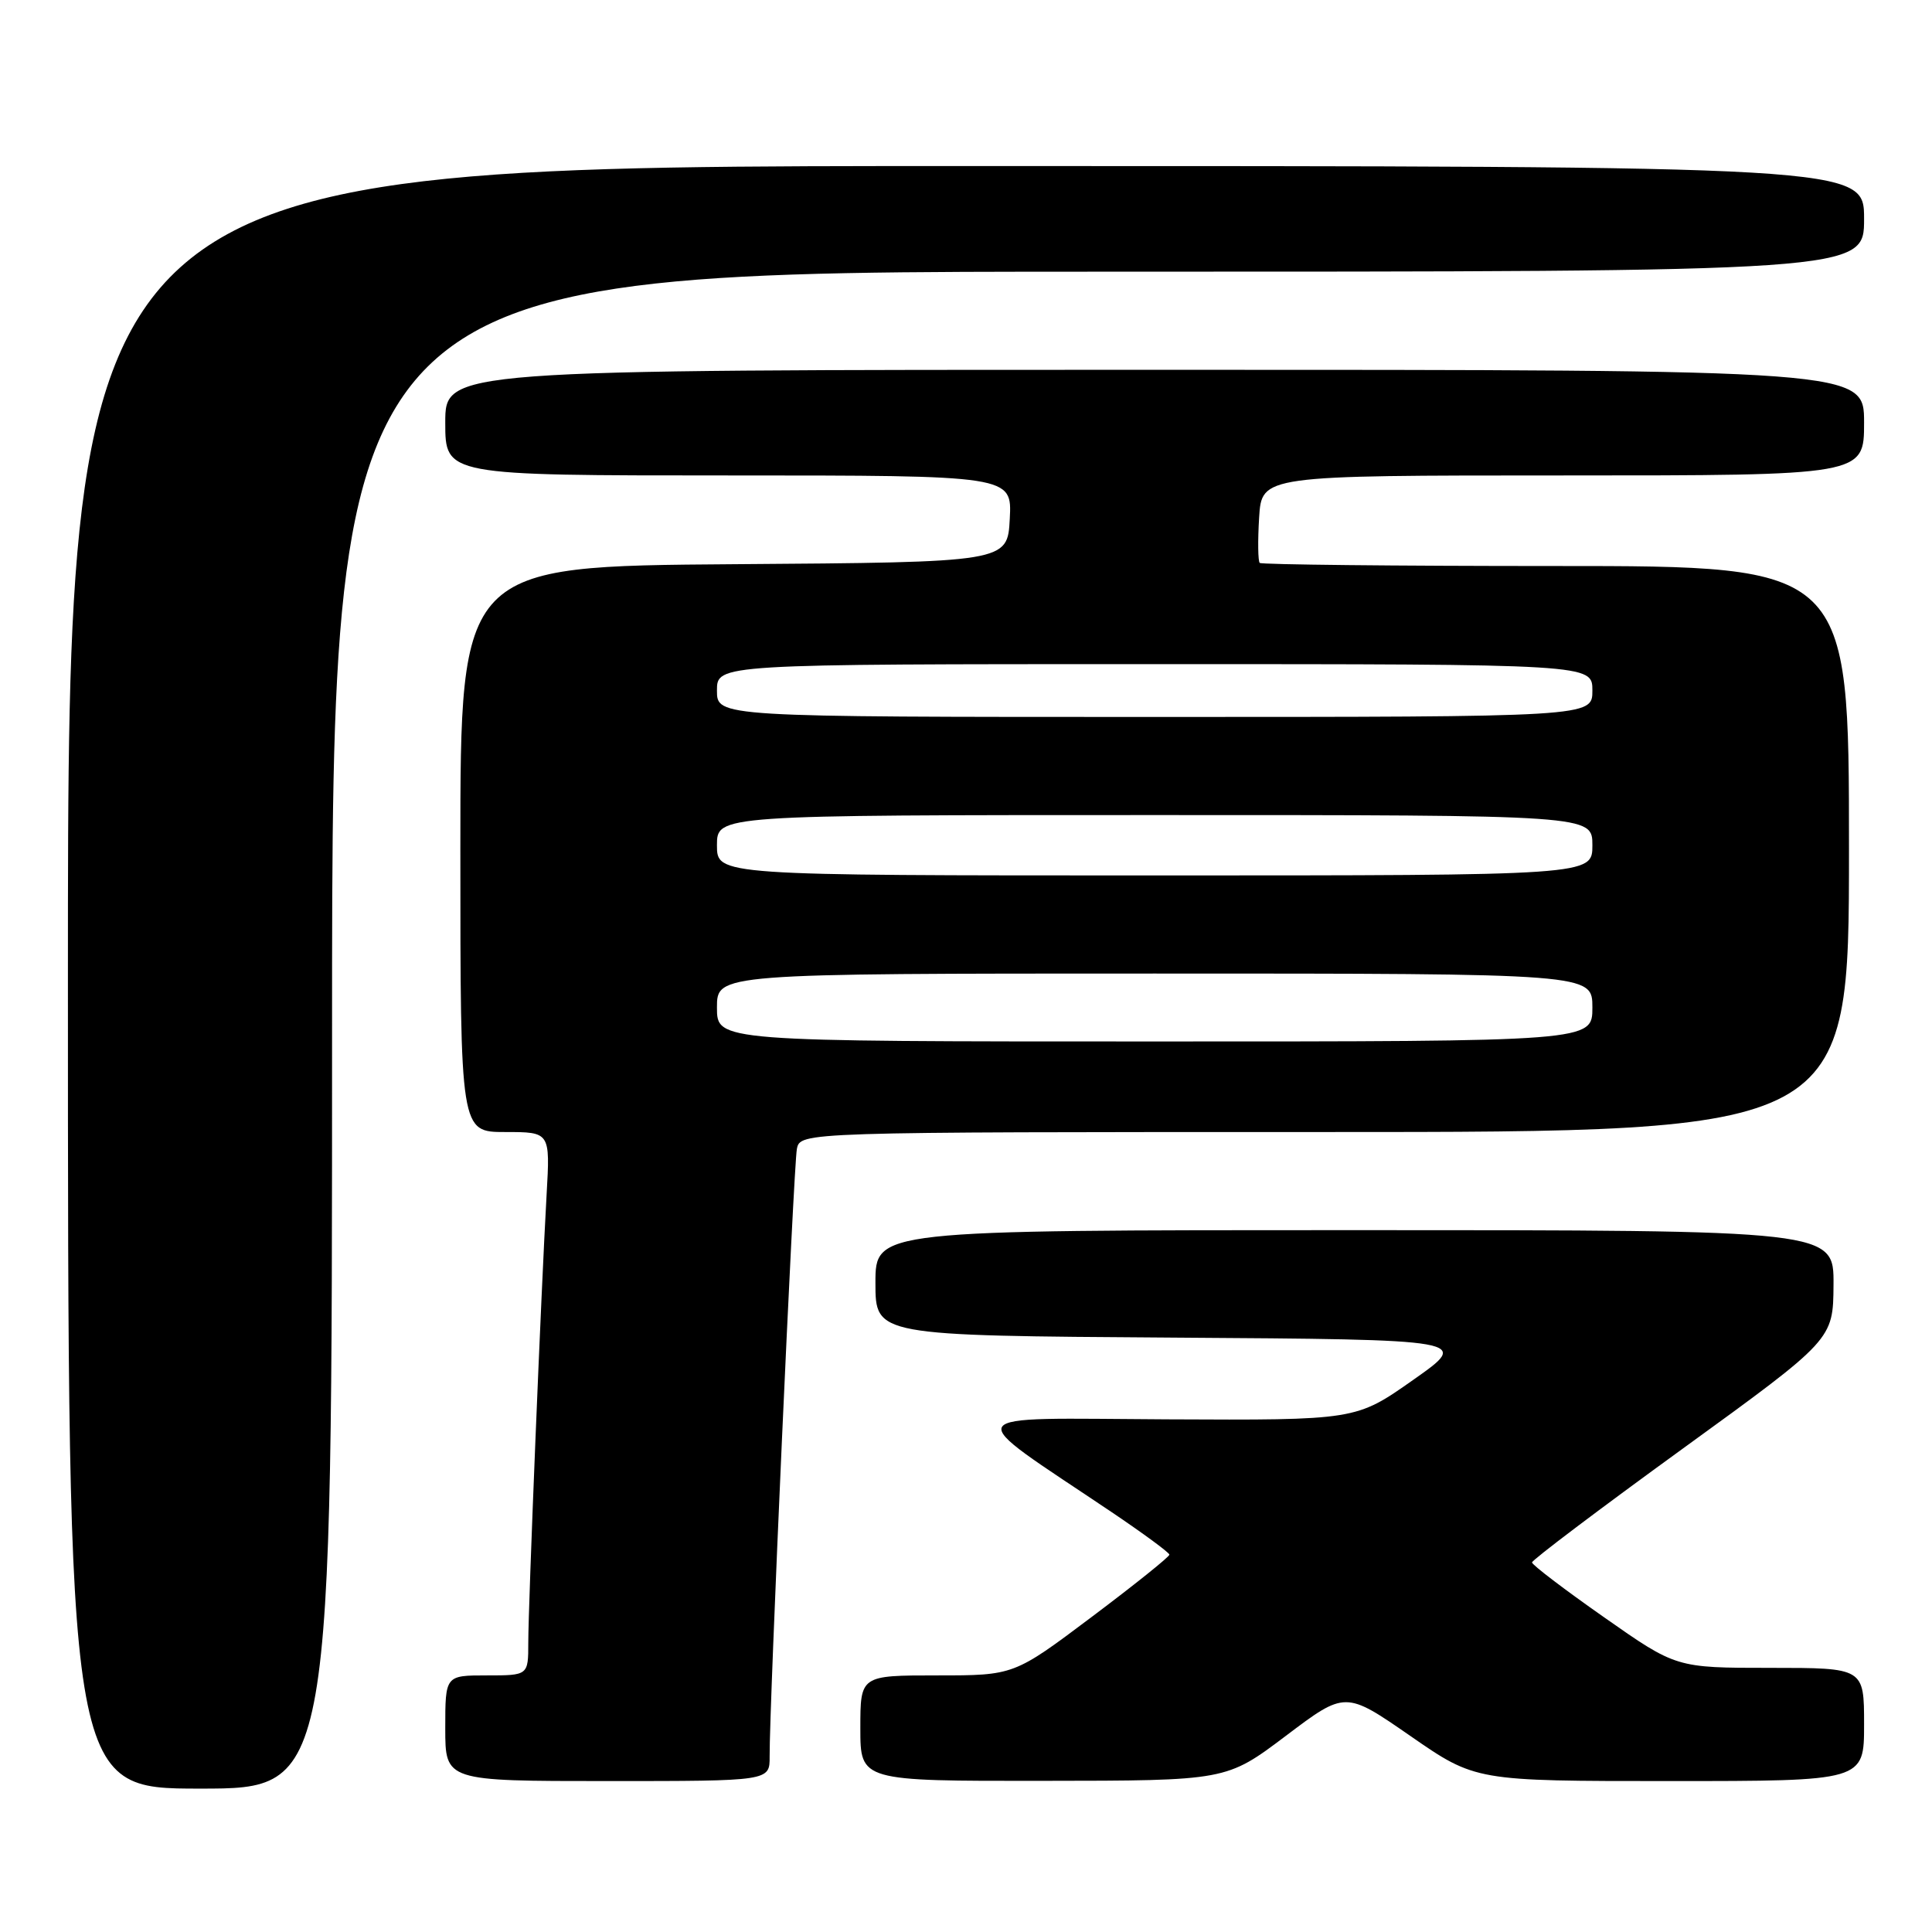 <?xml version="1.0" encoding="UTF-8" standalone="no"?>
<!DOCTYPE svg PUBLIC "-//W3C//DTD SVG 1.1//EN" "http://www.w3.org/Graphics/SVG/1.1/DTD/svg11.dtd" >
<svg xmlns="http://www.w3.org/2000/svg" xmlns:xlink="http://www.w3.org/1999/xlink" version="1.1" viewBox="0 0 256 256">
 <g >
 <path fill="currentColor"
d=" M 44.00 136.50 C 44.00 36.00 44.00 36.00 145.50 36.00 C 247.00 36.00 247.00 36.00 247.00 29.00 C 247.00 22.00 247.00 22.00 128.00 22.00 C 9.00 22.00 9.00 22.00 9.00 129.50 C 9.00 237.00 9.00 237.00 26.50 237.00 C 44.00 237.00 44.00 237.00 44.00 136.50 Z  M 101.98 232.75 C 101.93 226.33 105.16 154.45 105.59 152.25 C 106.04 150.00 106.04 150.00 175.52 150.00 C 245.00 150.00 245.00 150.00 245.00 112.50 C 245.00 75.00 245.00 75.00 206.17 75.00 C 184.81 75.00 167.15 74.81 166.92 74.59 C 166.69 74.36 166.65 71.66 166.84 68.59 C 167.19 63.00 167.19 63.00 207.09 63.00 C 247.00 63.00 247.00 63.00 247.00 56.00 C 247.00 49.00 247.00 49.00 153.00 49.00 C 59.00 49.00 59.00 49.00 59.00 56.00 C 59.00 63.00 59.00 63.00 96.55 63.00 C 134.10 63.00 134.10 63.00 133.80 68.75 C 133.50 74.50 133.50 74.50 97.25 74.76 C 61.00 75.02 61.00 75.02 61.00 112.51 C 61.00 150.00 61.00 150.00 66.95 150.00 C 72.90 150.00 72.90 150.00 72.43 158.25 C 71.72 170.71 70.00 212.71 70.00 217.65 C 70.00 222.00 70.00 222.00 64.50 222.00 C 59.00 222.00 59.00 222.00 59.00 229.00 C 59.00 236.00 59.00 236.00 80.50 236.00 C 102.00 236.00 102.00 236.00 101.98 232.75 Z  M 170.38 230.01 C 178.26 224.06 178.26 224.06 186.89 230.03 C 195.51 236.00 195.51 236.00 221.26 236.00 C 247.00 236.00 247.00 236.00 247.00 228.50 C 247.00 221.00 247.00 221.00 234.55 221.00 C 222.10 221.00 222.10 221.00 212.55 214.30 C 207.30 210.62 203.00 207.35 203.00 207.03 C 203.00 206.71 211.98 199.93 222.95 191.97 C 242.90 177.50 242.90 177.50 242.95 170.25 C 243.00 163.00 243.00 163.00 179.50 163.00 C 116.00 163.00 116.00 163.00 116.00 169.99 C 116.00 176.98 116.00 176.98 155.43 177.24 C 194.86 177.50 194.86 177.50 187.26 182.84 C 179.66 188.19 179.66 188.19 154.58 188.07 C 126.39 187.93 127.08 186.78 147.22 200.31 C 151.46 203.17 154.94 205.72 154.95 206.00 C 154.96 206.28 150.33 209.99 144.66 214.25 C 134.35 222.00 134.35 222.00 124.18 222.00 C 114.00 222.00 114.00 222.00 114.00 229.00 C 114.00 236.00 114.00 236.00 138.25 235.97 C 162.50 235.95 162.50 235.95 170.38 230.01 Z  M 95.00 133.50 C 95.00 129.00 95.00 129.00 153.00 129.00 C 211.00 129.00 211.00 129.00 211.00 133.50 C 211.00 138.00 211.00 138.00 153.00 138.00 C 95.00 138.00 95.00 138.00 95.00 133.50 Z  M 95.00 112.00 C 95.00 108.00 95.00 108.00 153.00 108.00 C 211.00 108.00 211.00 108.00 211.00 112.00 C 211.00 116.00 211.00 116.00 153.00 116.00 C 95.00 116.00 95.00 116.00 95.00 112.00 Z  M 95.00 91.50 C 95.00 88.00 95.00 88.00 153.00 88.00 C 211.00 88.00 211.00 88.00 211.00 91.50 C 211.00 95.00 211.00 95.00 153.00 95.00 C 95.00 95.00 95.00 95.00 95.00 91.50 Z "/>
</g>
</svg>